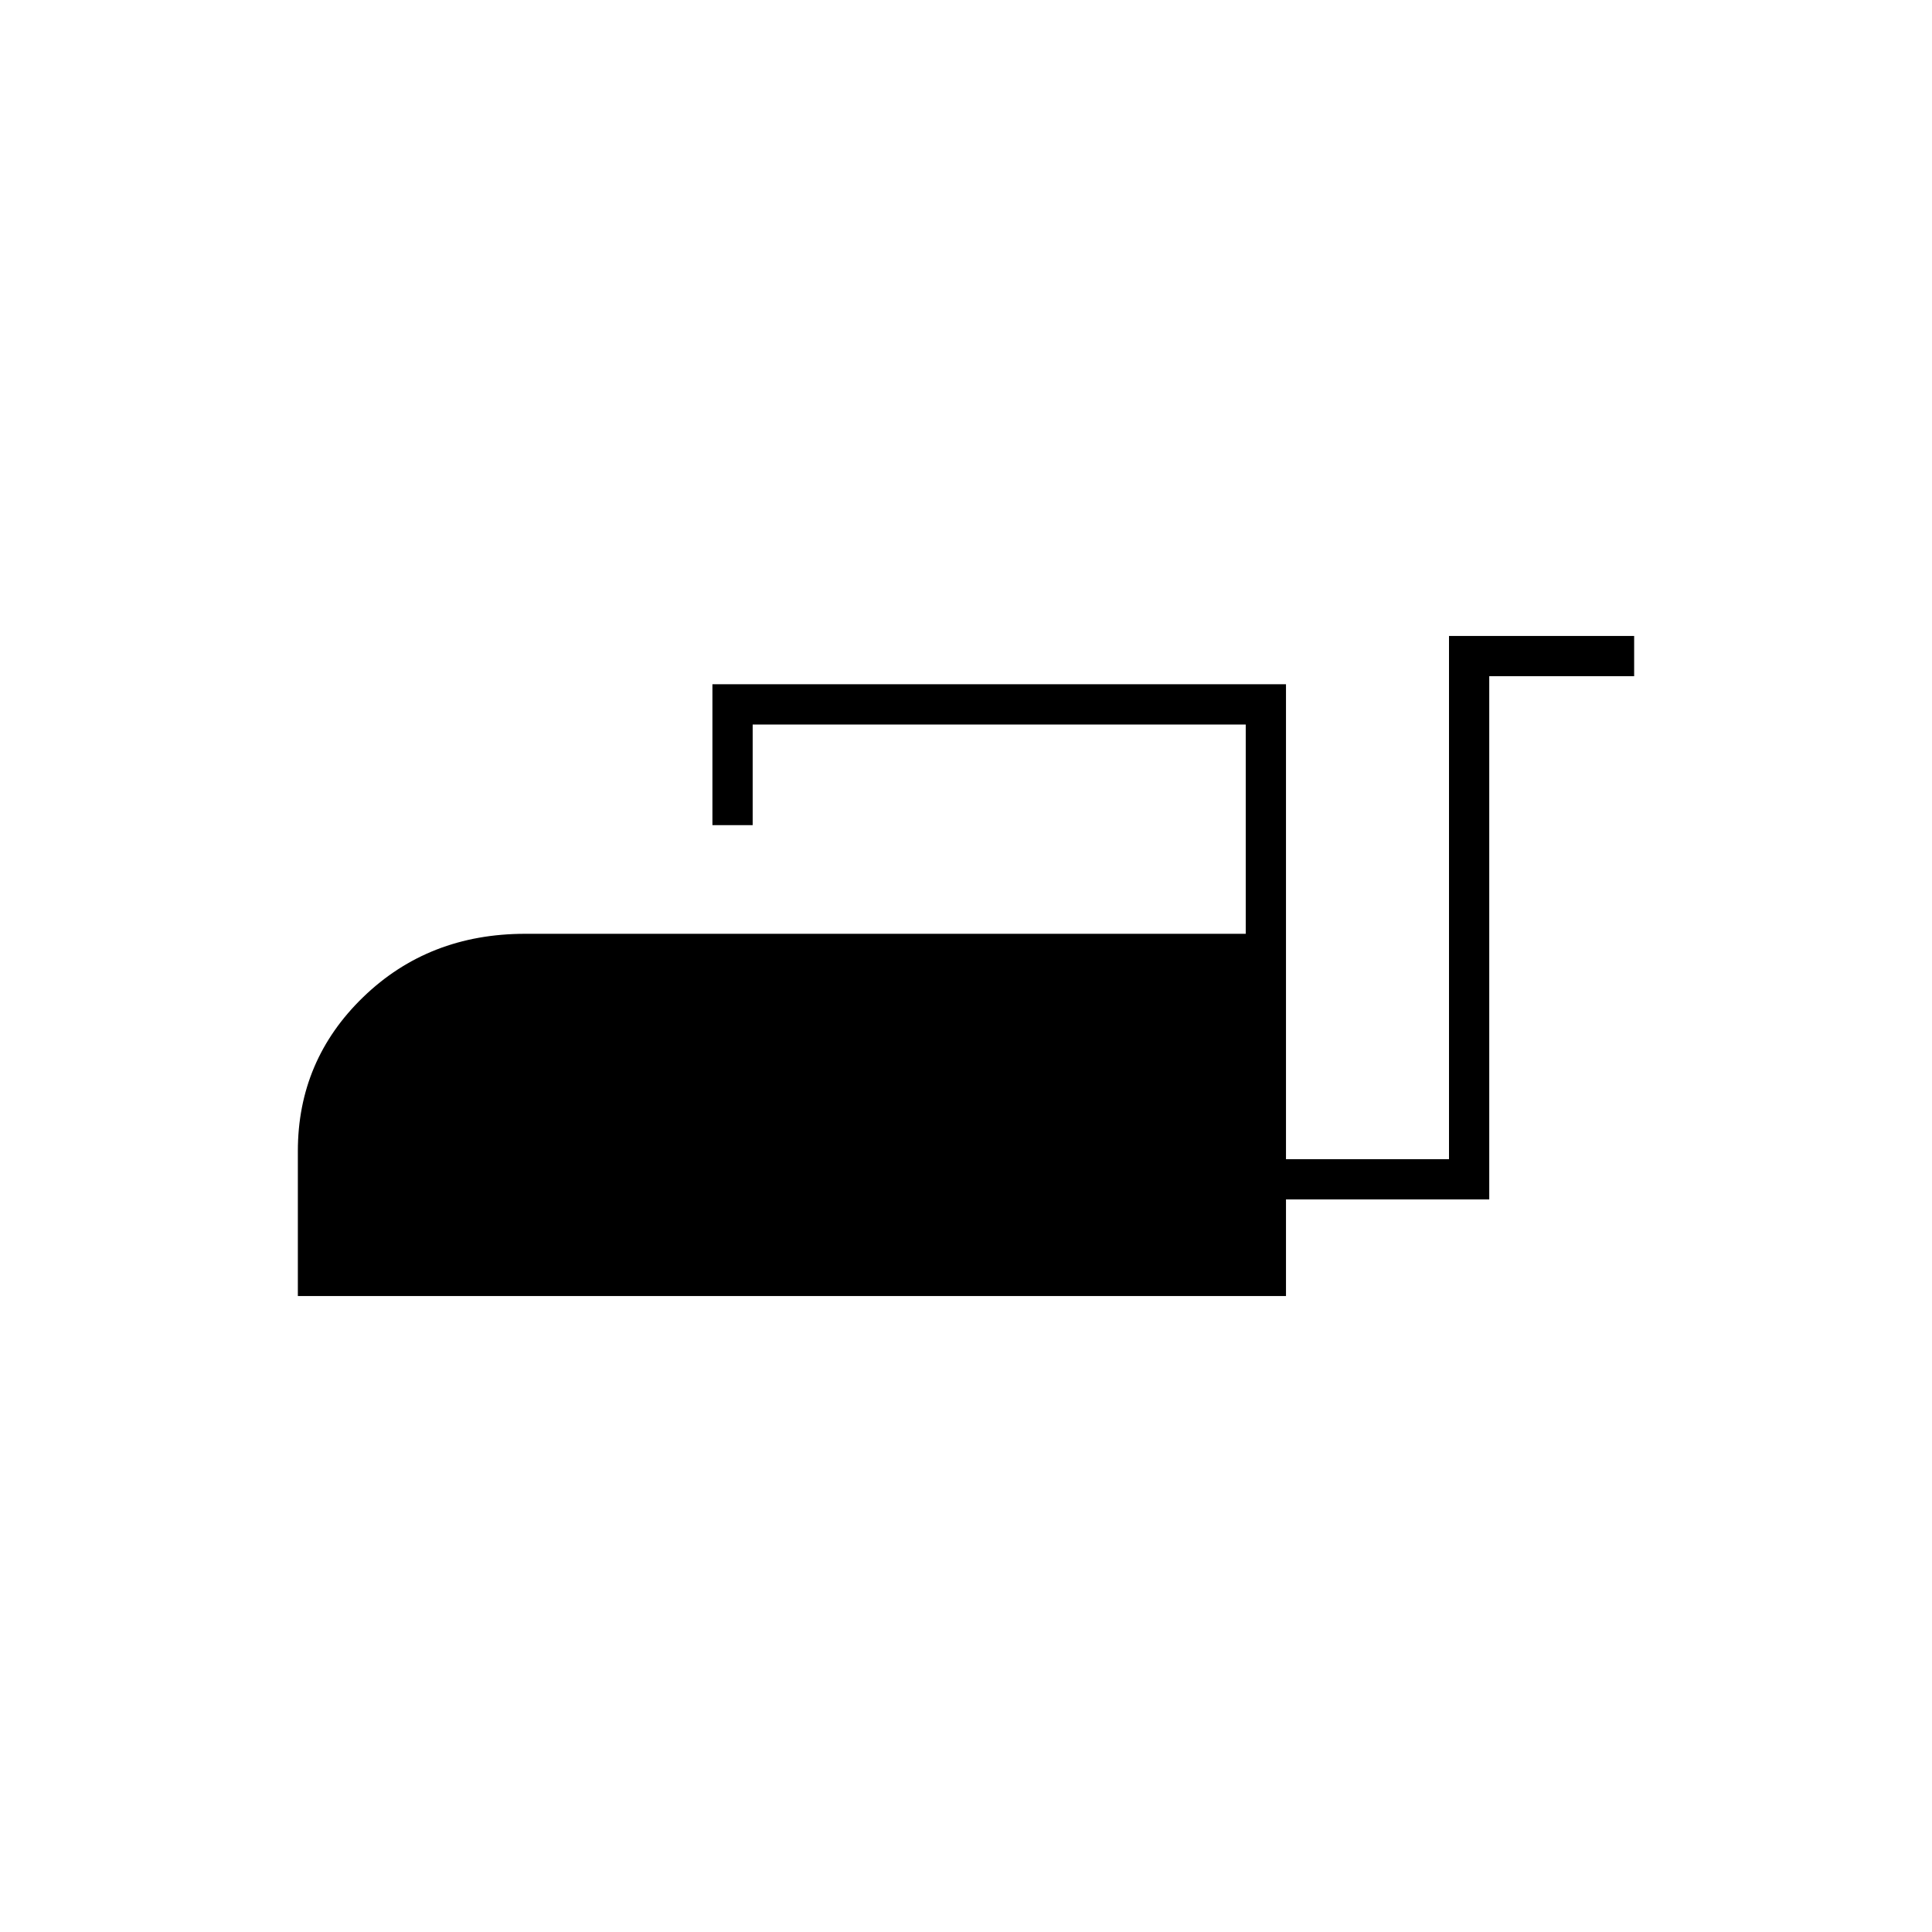 <svg xmlns="http://www.w3.org/2000/svg" height="20" viewBox="0 -960 960 960" width="20"><path d="M148-316v-72q0-45.15 32.5-76.575Q213-496 261-496h358v-104H374v50h-20v-70h285v236h81v-260h92v20h-72v260H639v48H148Z"/></svg>
